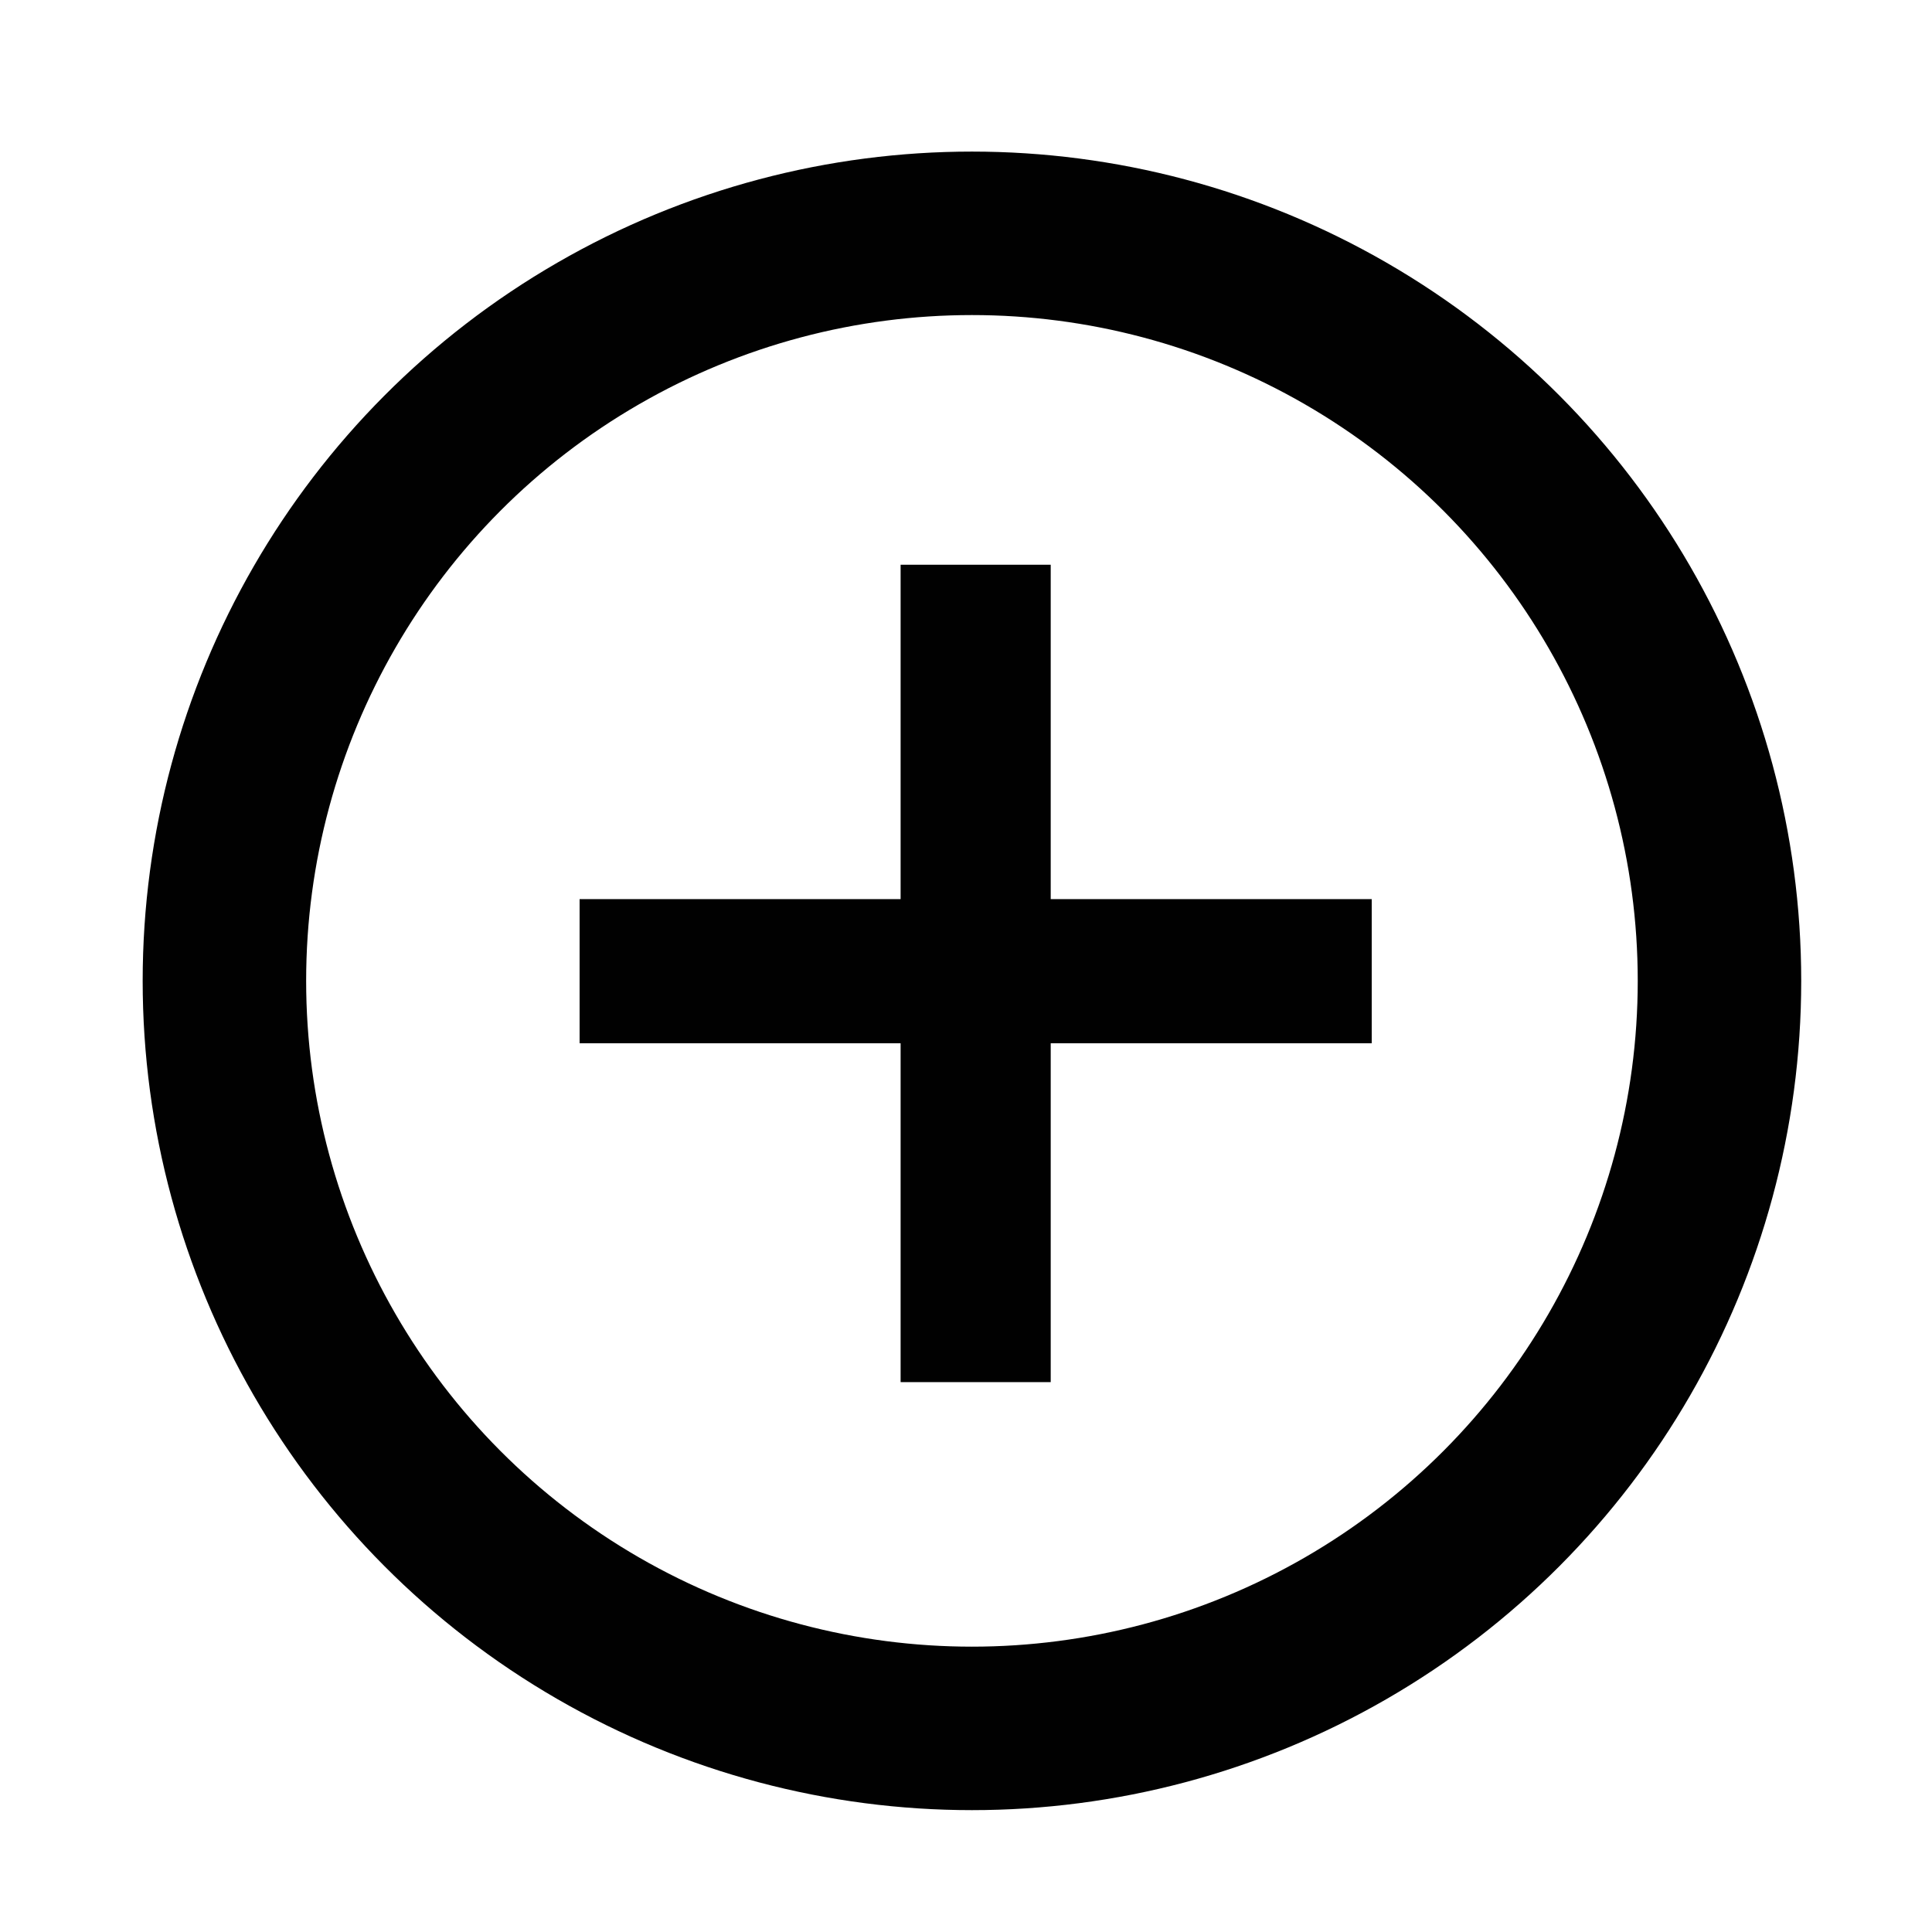 <?xml version="1.0" encoding="utf-8"?>
<!-- Generator: Adobe Illustrator 18.1.1, SVG Export Plug-In . SVG Version: 6.00 Build 0)  -->
<svg version="1.1" id="Calque_1" xmlns="http://www.w3.org/2000/svg" xmlns:xlink="http://www.w3.org/1999/xlink" x="0px" y="0px"
	 viewBox="0 0 130 130" enable-background="new 0 0 130 130" xml:space="preserve">
<circle fill="none" stroke="#010101" stroke-width="11" stroke-miterlimit="10" cx="65.4" cy="66" r="50.3"/>
<g>
	<path fill="#010101" d="M70.7,38v22.5h21.6v9.7H70.7V93H60.6V70.2H39v-9.7h21.6V38H70.7z"/>
</g>
</svg>
